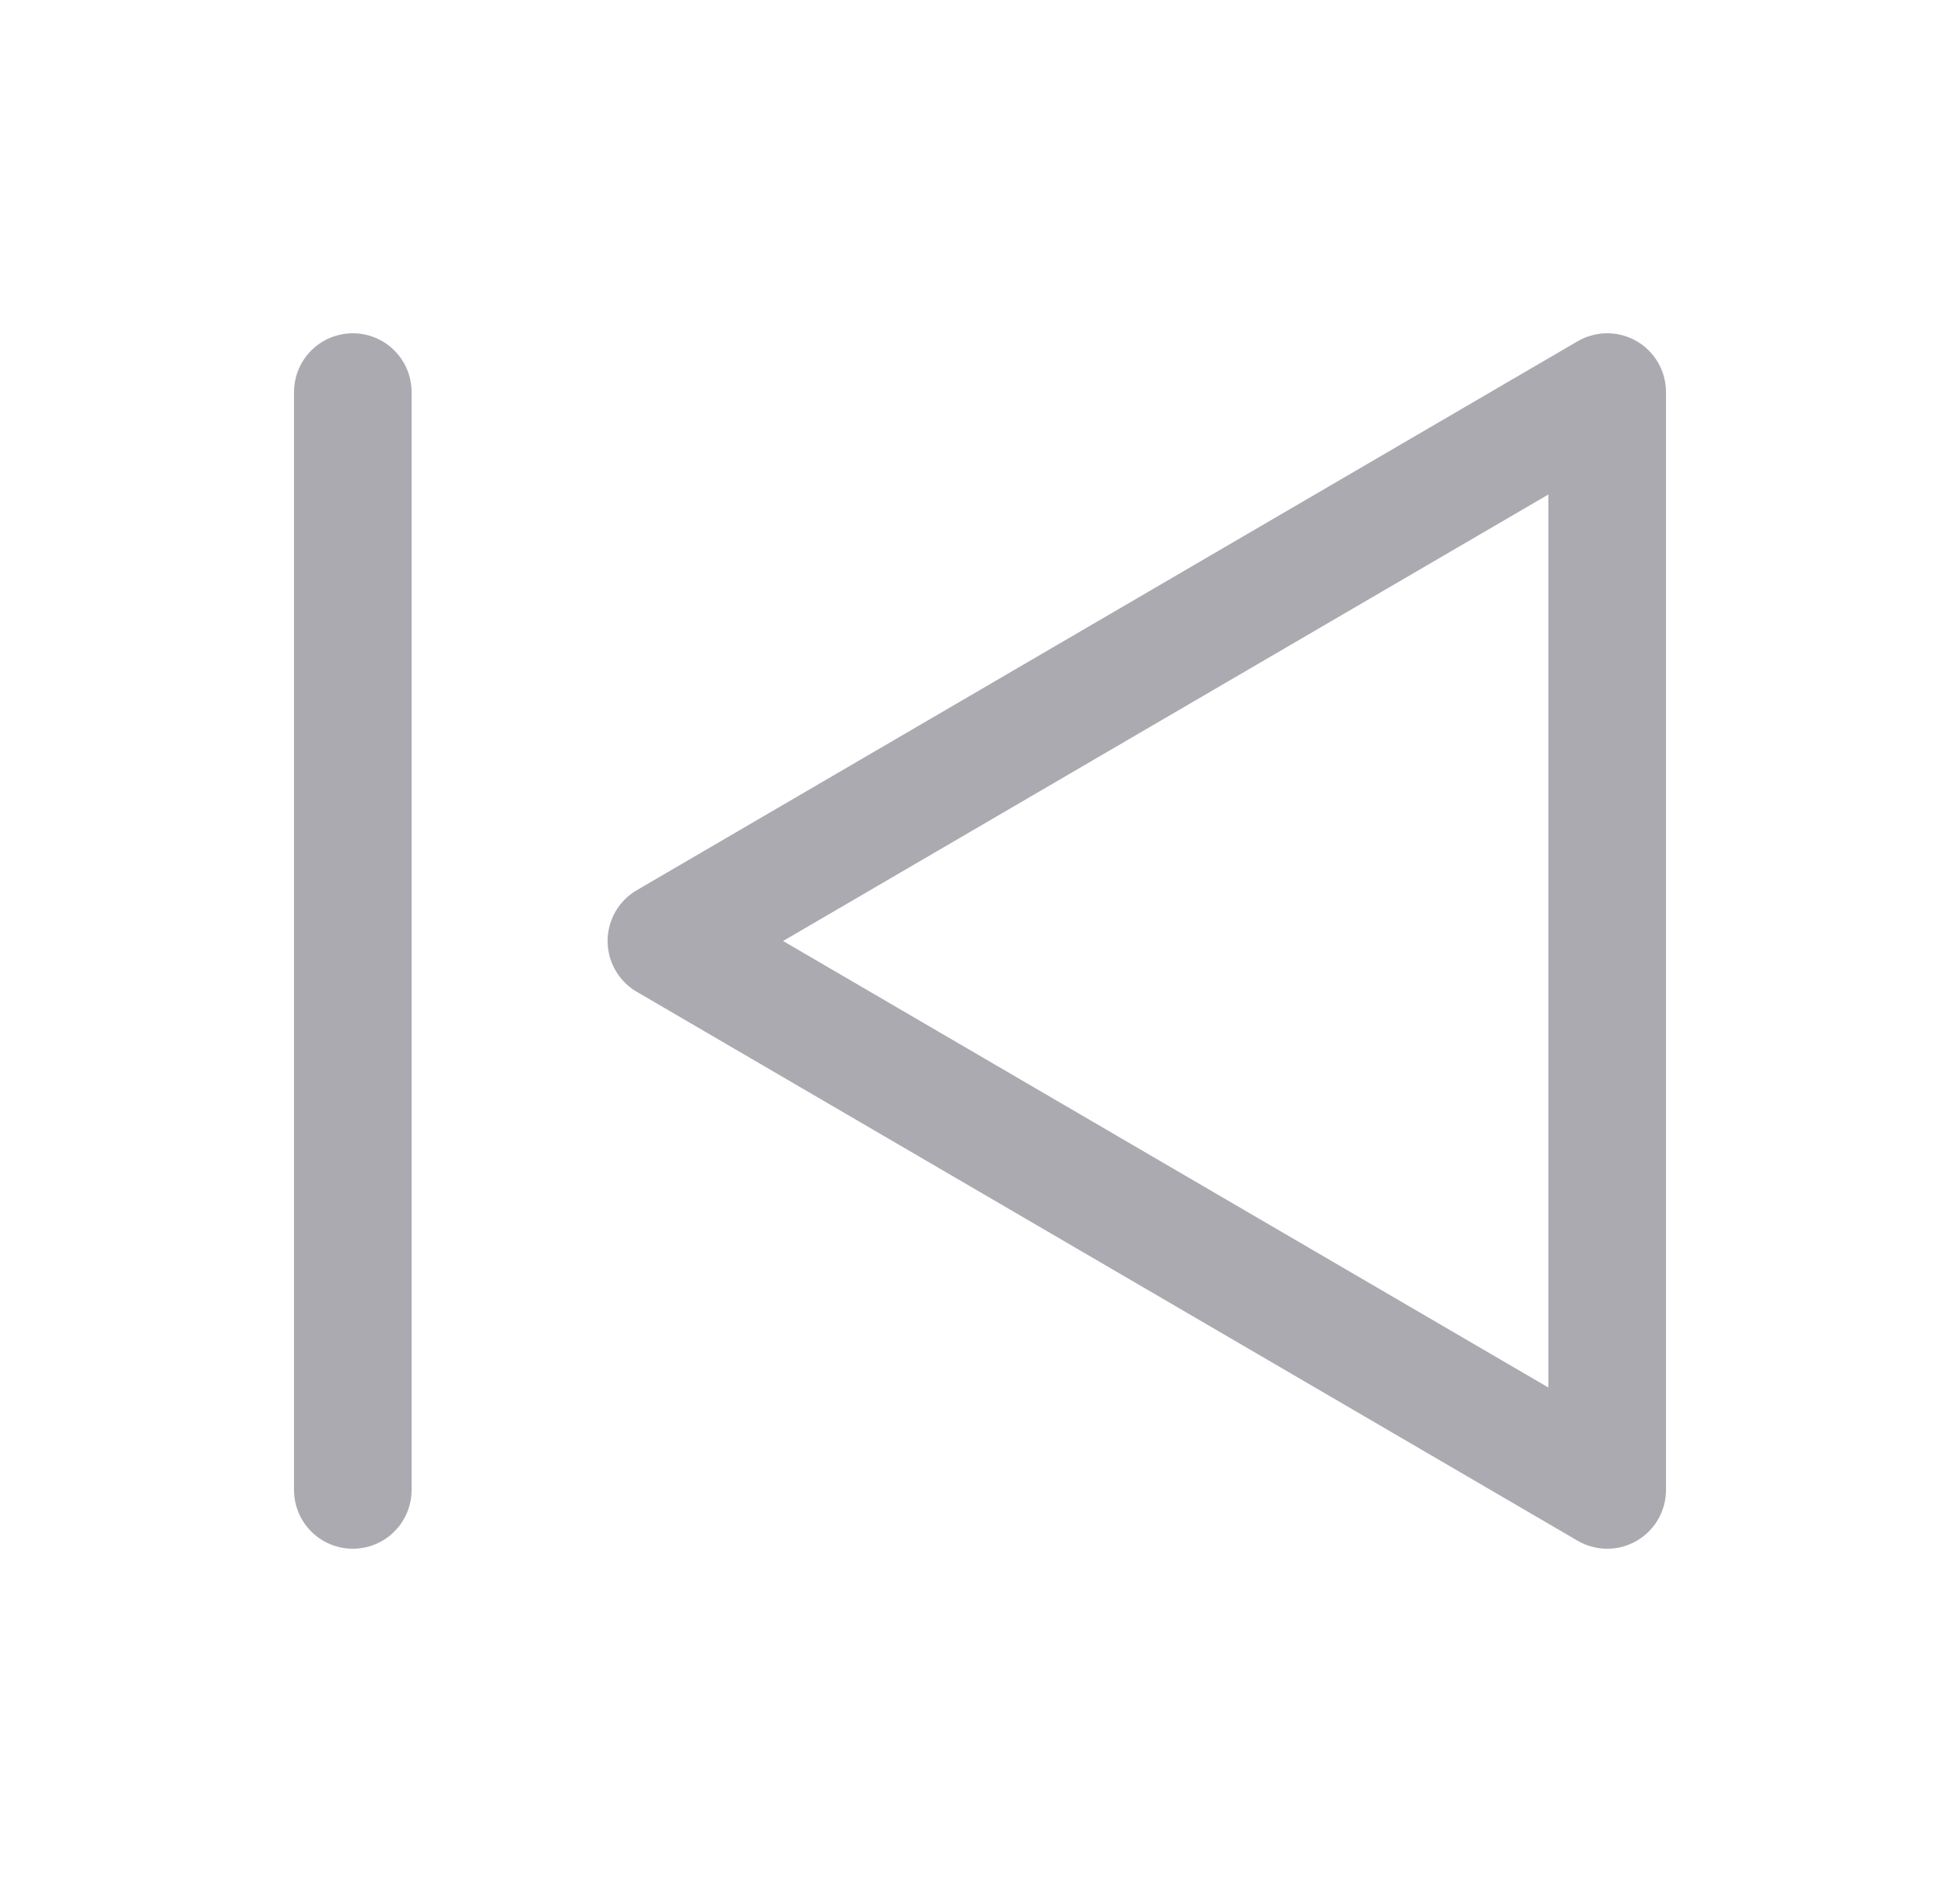 <svg width="25" height="24" viewBox="0 0 25 24" fill="none" xmlns="http://www.w3.org/2000/svg">
<path fill-rule="evenodd" clip-rule="evenodd" d="M20.5 5V19L8.5 12L20.5 5Z" stroke="#ACAAB1" stroke-width="1.5" stroke-linecap="round" stroke-linejoin="round"/>
<path d="M4.5 5V19" stroke="#ACAAB1" stroke-width="1.5" stroke-linecap="round" stroke-linejoin="round"/>
</svg>
